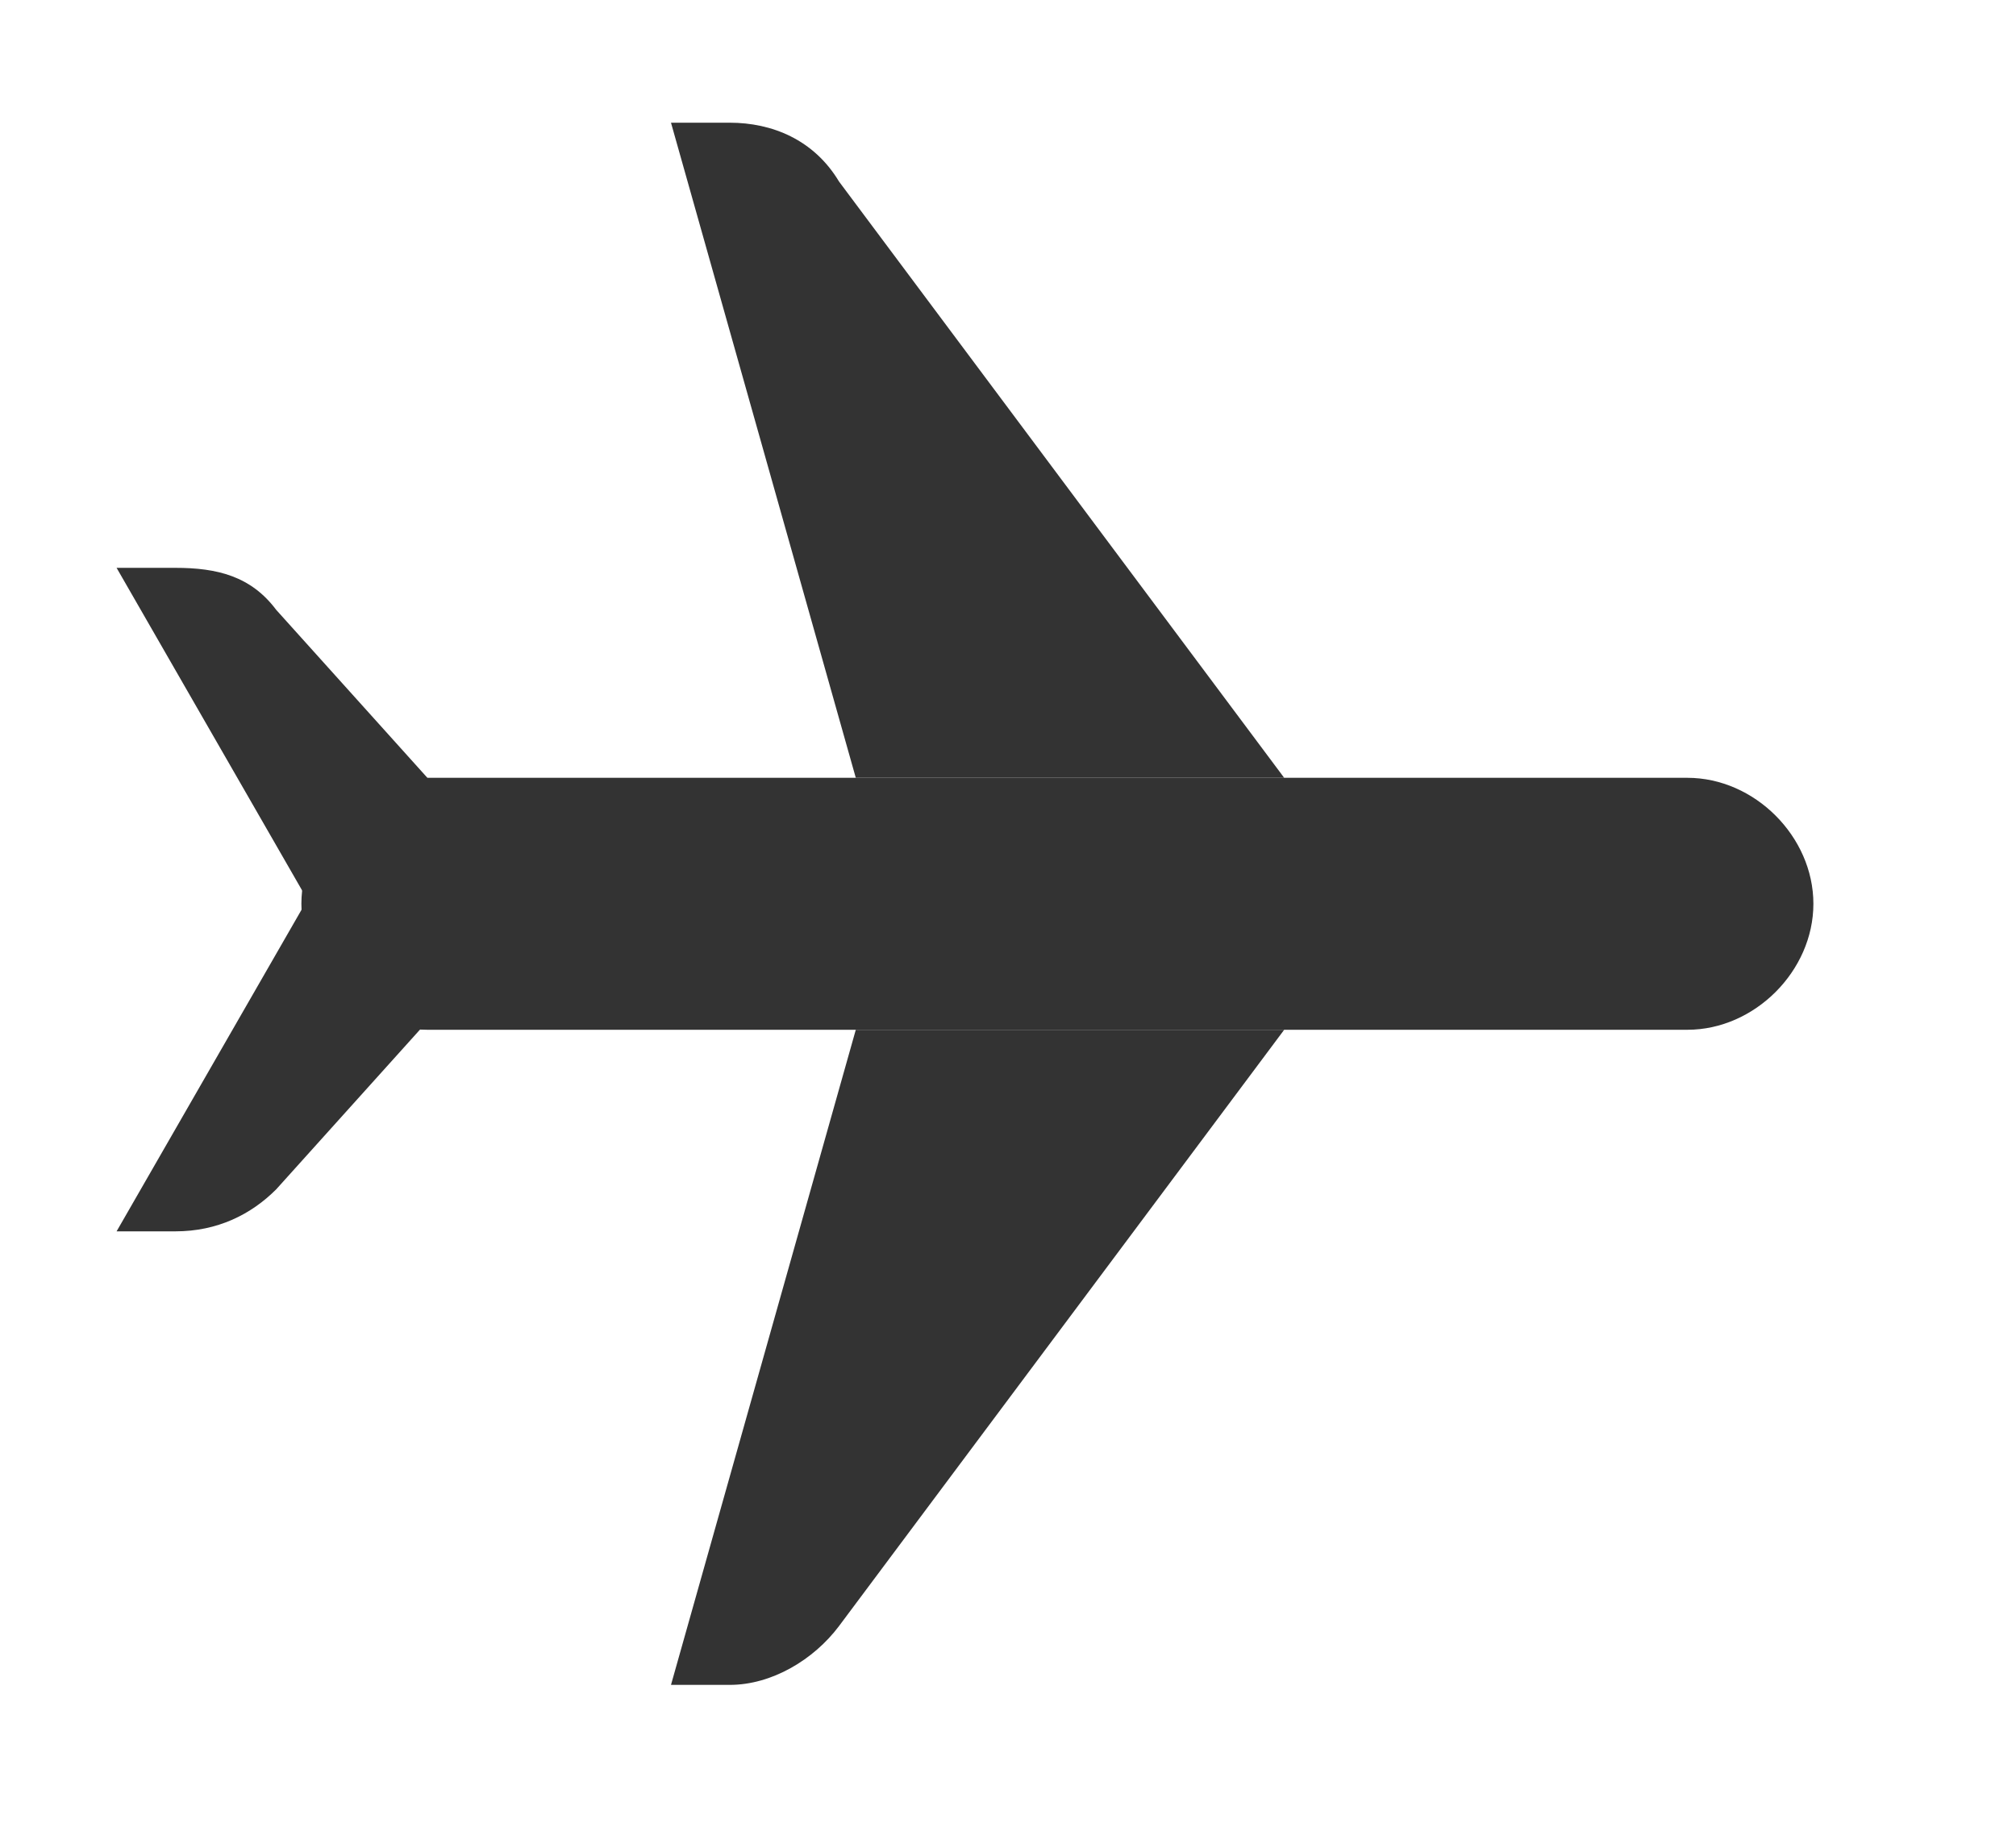 <svg width="24" height="22" viewBox="0 0 24 22" fill="none" xmlns="http://www.w3.org/2000/svg">
<g clip-path="url(#clip0)">
<g clip-path="url(#clip1)">
<path d="M20.088 12.261H5.088C4.288 12.261 3.588 11.561 3.588 10.761C3.588 9.961 4.288 9.261 5.088 9.261H14.788H20.088C20.888 9.261 21.588 9.961 21.588 10.761C21.588 11.561 20.888 12.261 20.088 12.261Z" fill="#333333"/>
<path d="M9.988 2.161C9.688 1.661 9.188 1.461 8.688 1.461H7.988L10.188 9.261H15.288L9.988 2.161Z" fill="#333333"/>
<path d="M5.088 9.261L3.288 7.261C2.988 6.861 2.588 6.761 2.088 6.761H1.388L3.688 10.761L5.088 9.261Z" fill="#333333"/>
<path d="M9.988 19.361C9.688 19.761 9.188 20.061 8.688 20.061H7.988L10.188 12.261H15.288L9.988 19.361Z" fill="#333333"/>
<path d="M5.088 12.161L3.288 14.161C2.988 14.461 2.588 14.661 2.088 14.661H1.388L3.688 10.661L5.088 12.161Z" fill="#333333"/>
</g>
</g>
<defs>
<clipPath id="clip0">
<path d="M0.388 0.461H23.388V21.461H0.388V0.461Z" fill="white"/>
</clipPath>
<clipPath id="clip1">
<rect x="1.388" y="1.461" width="20.2" height="18.6" fill="white"/>
</clipPath>
</defs>
</svg>
